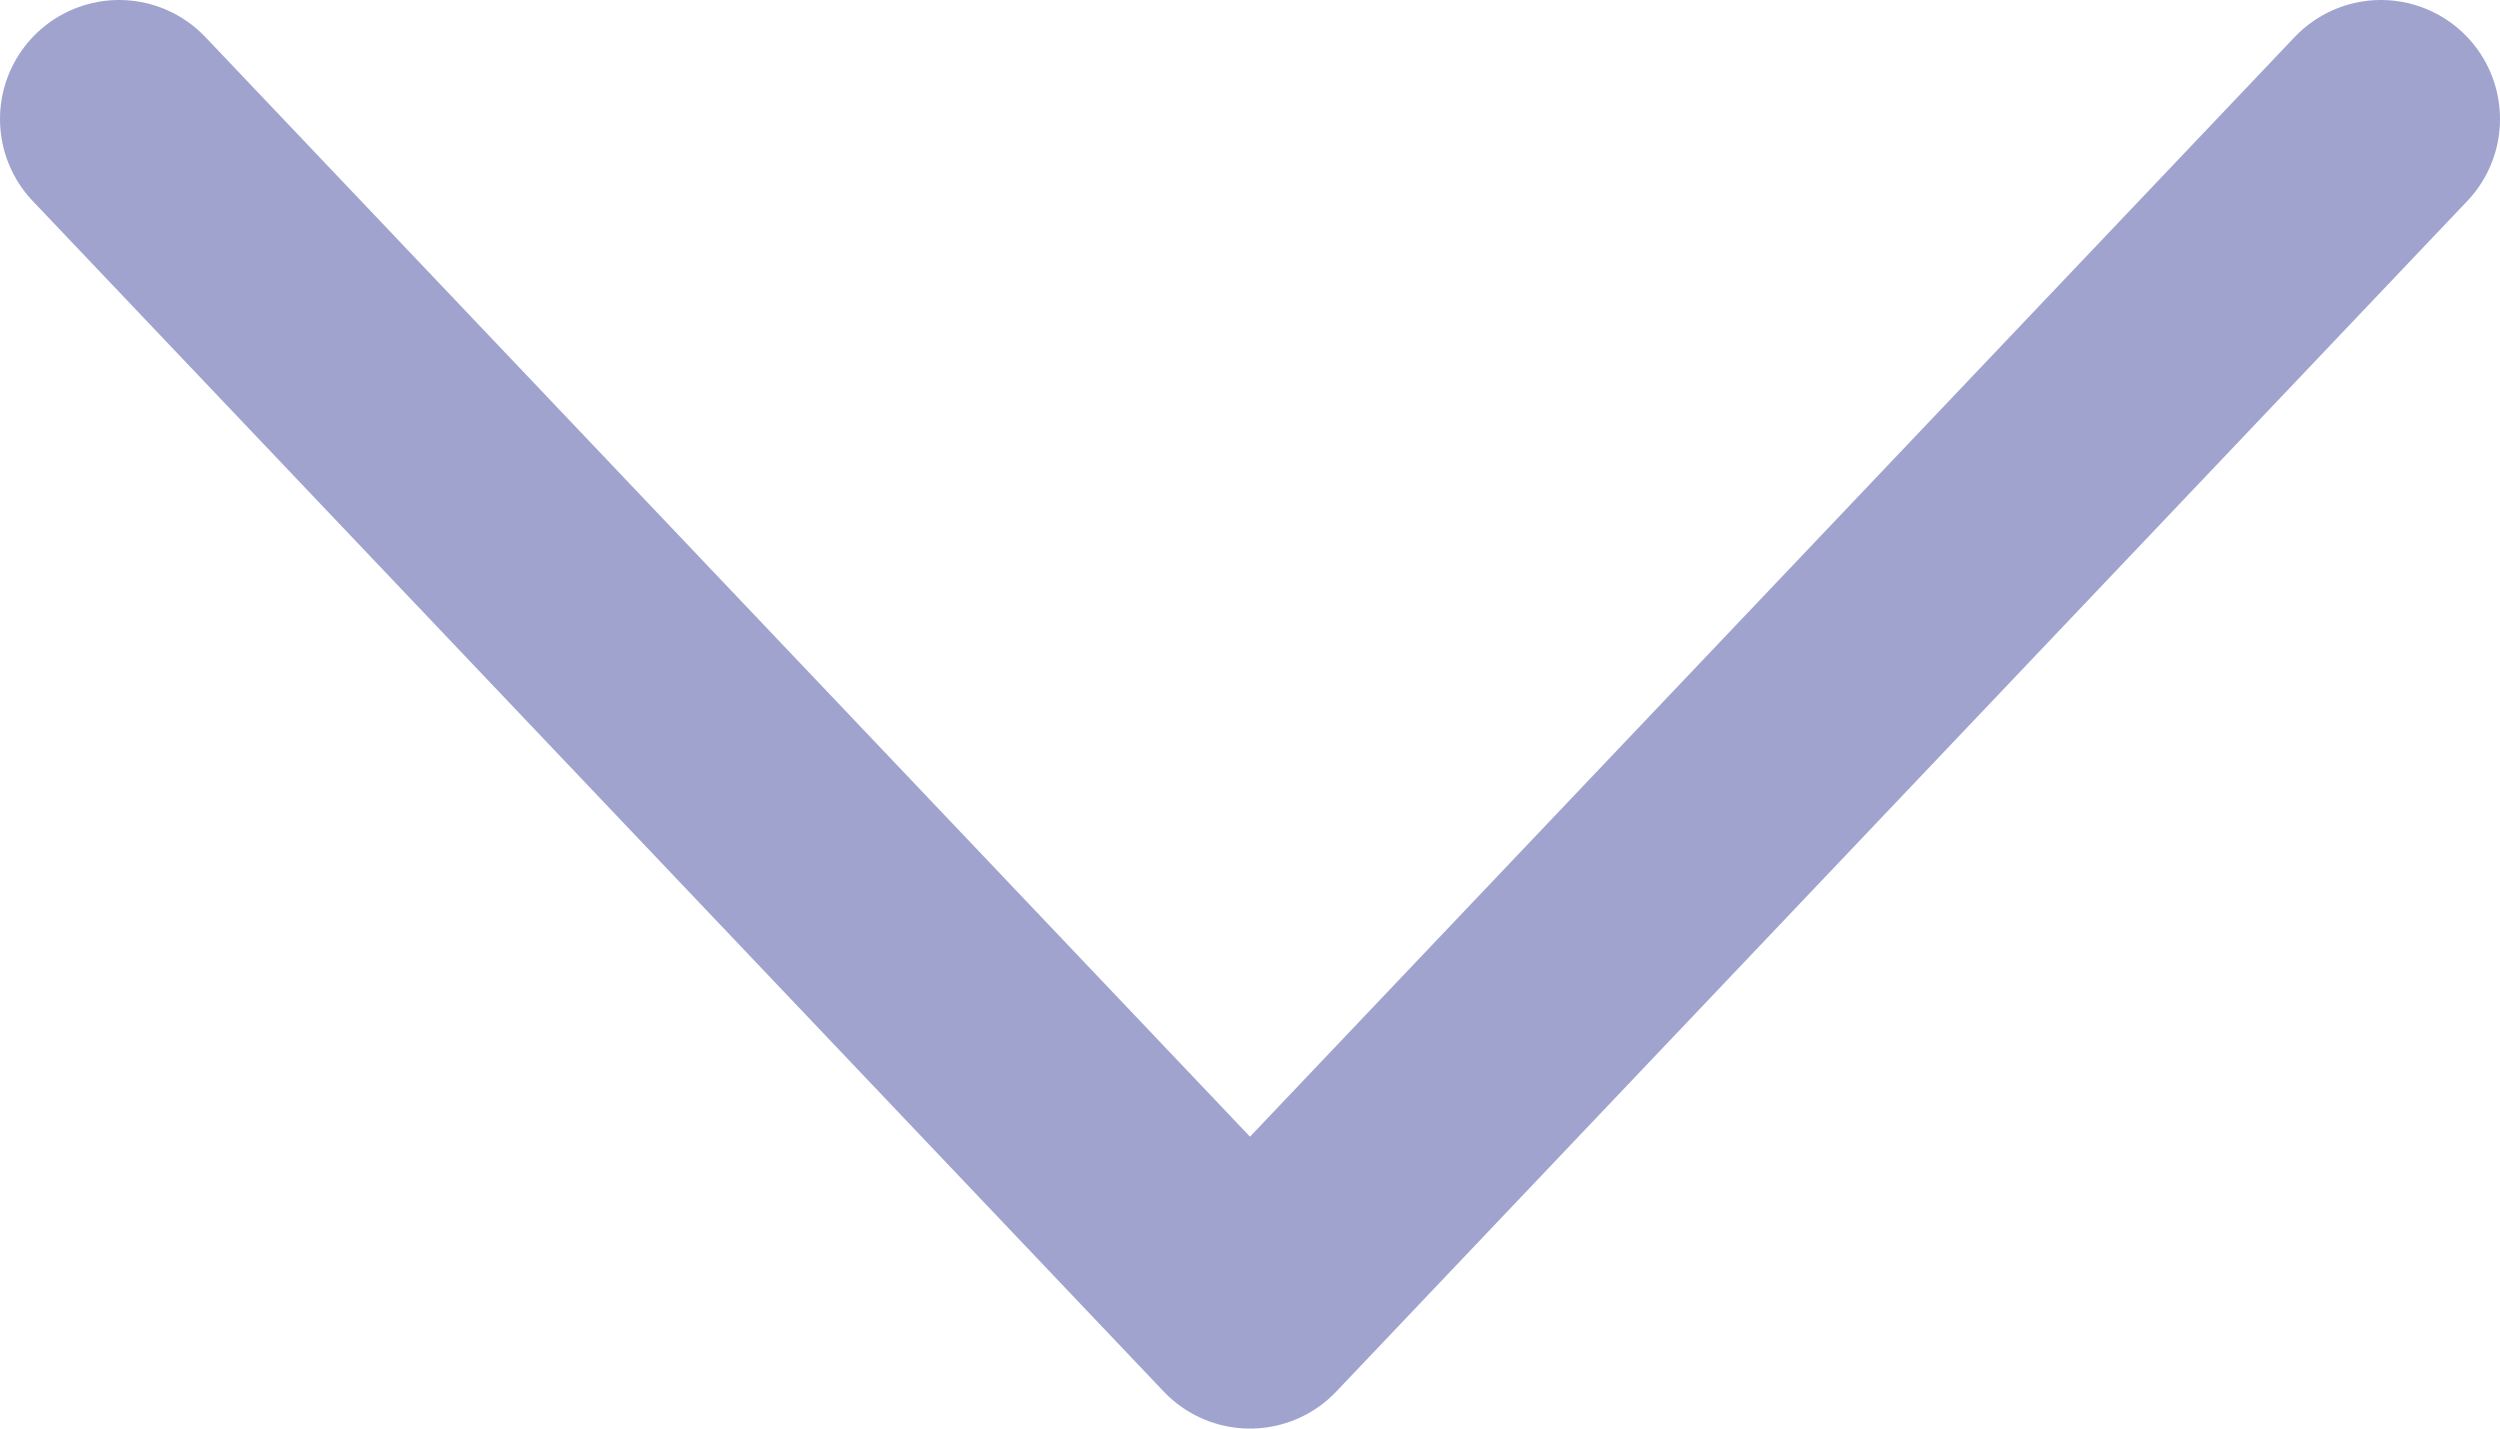 <svg xmlns="http://www.w3.org/2000/svg" width="21" height="12" fill="none" viewBox="0 0 21 12">
  <path stroke="#42489E" stroke-linecap="round" stroke-linejoin="round" stroke-opacity=".5" stroke-width="2" d="m1 1 9.5 10L20 1"/>
</svg>
